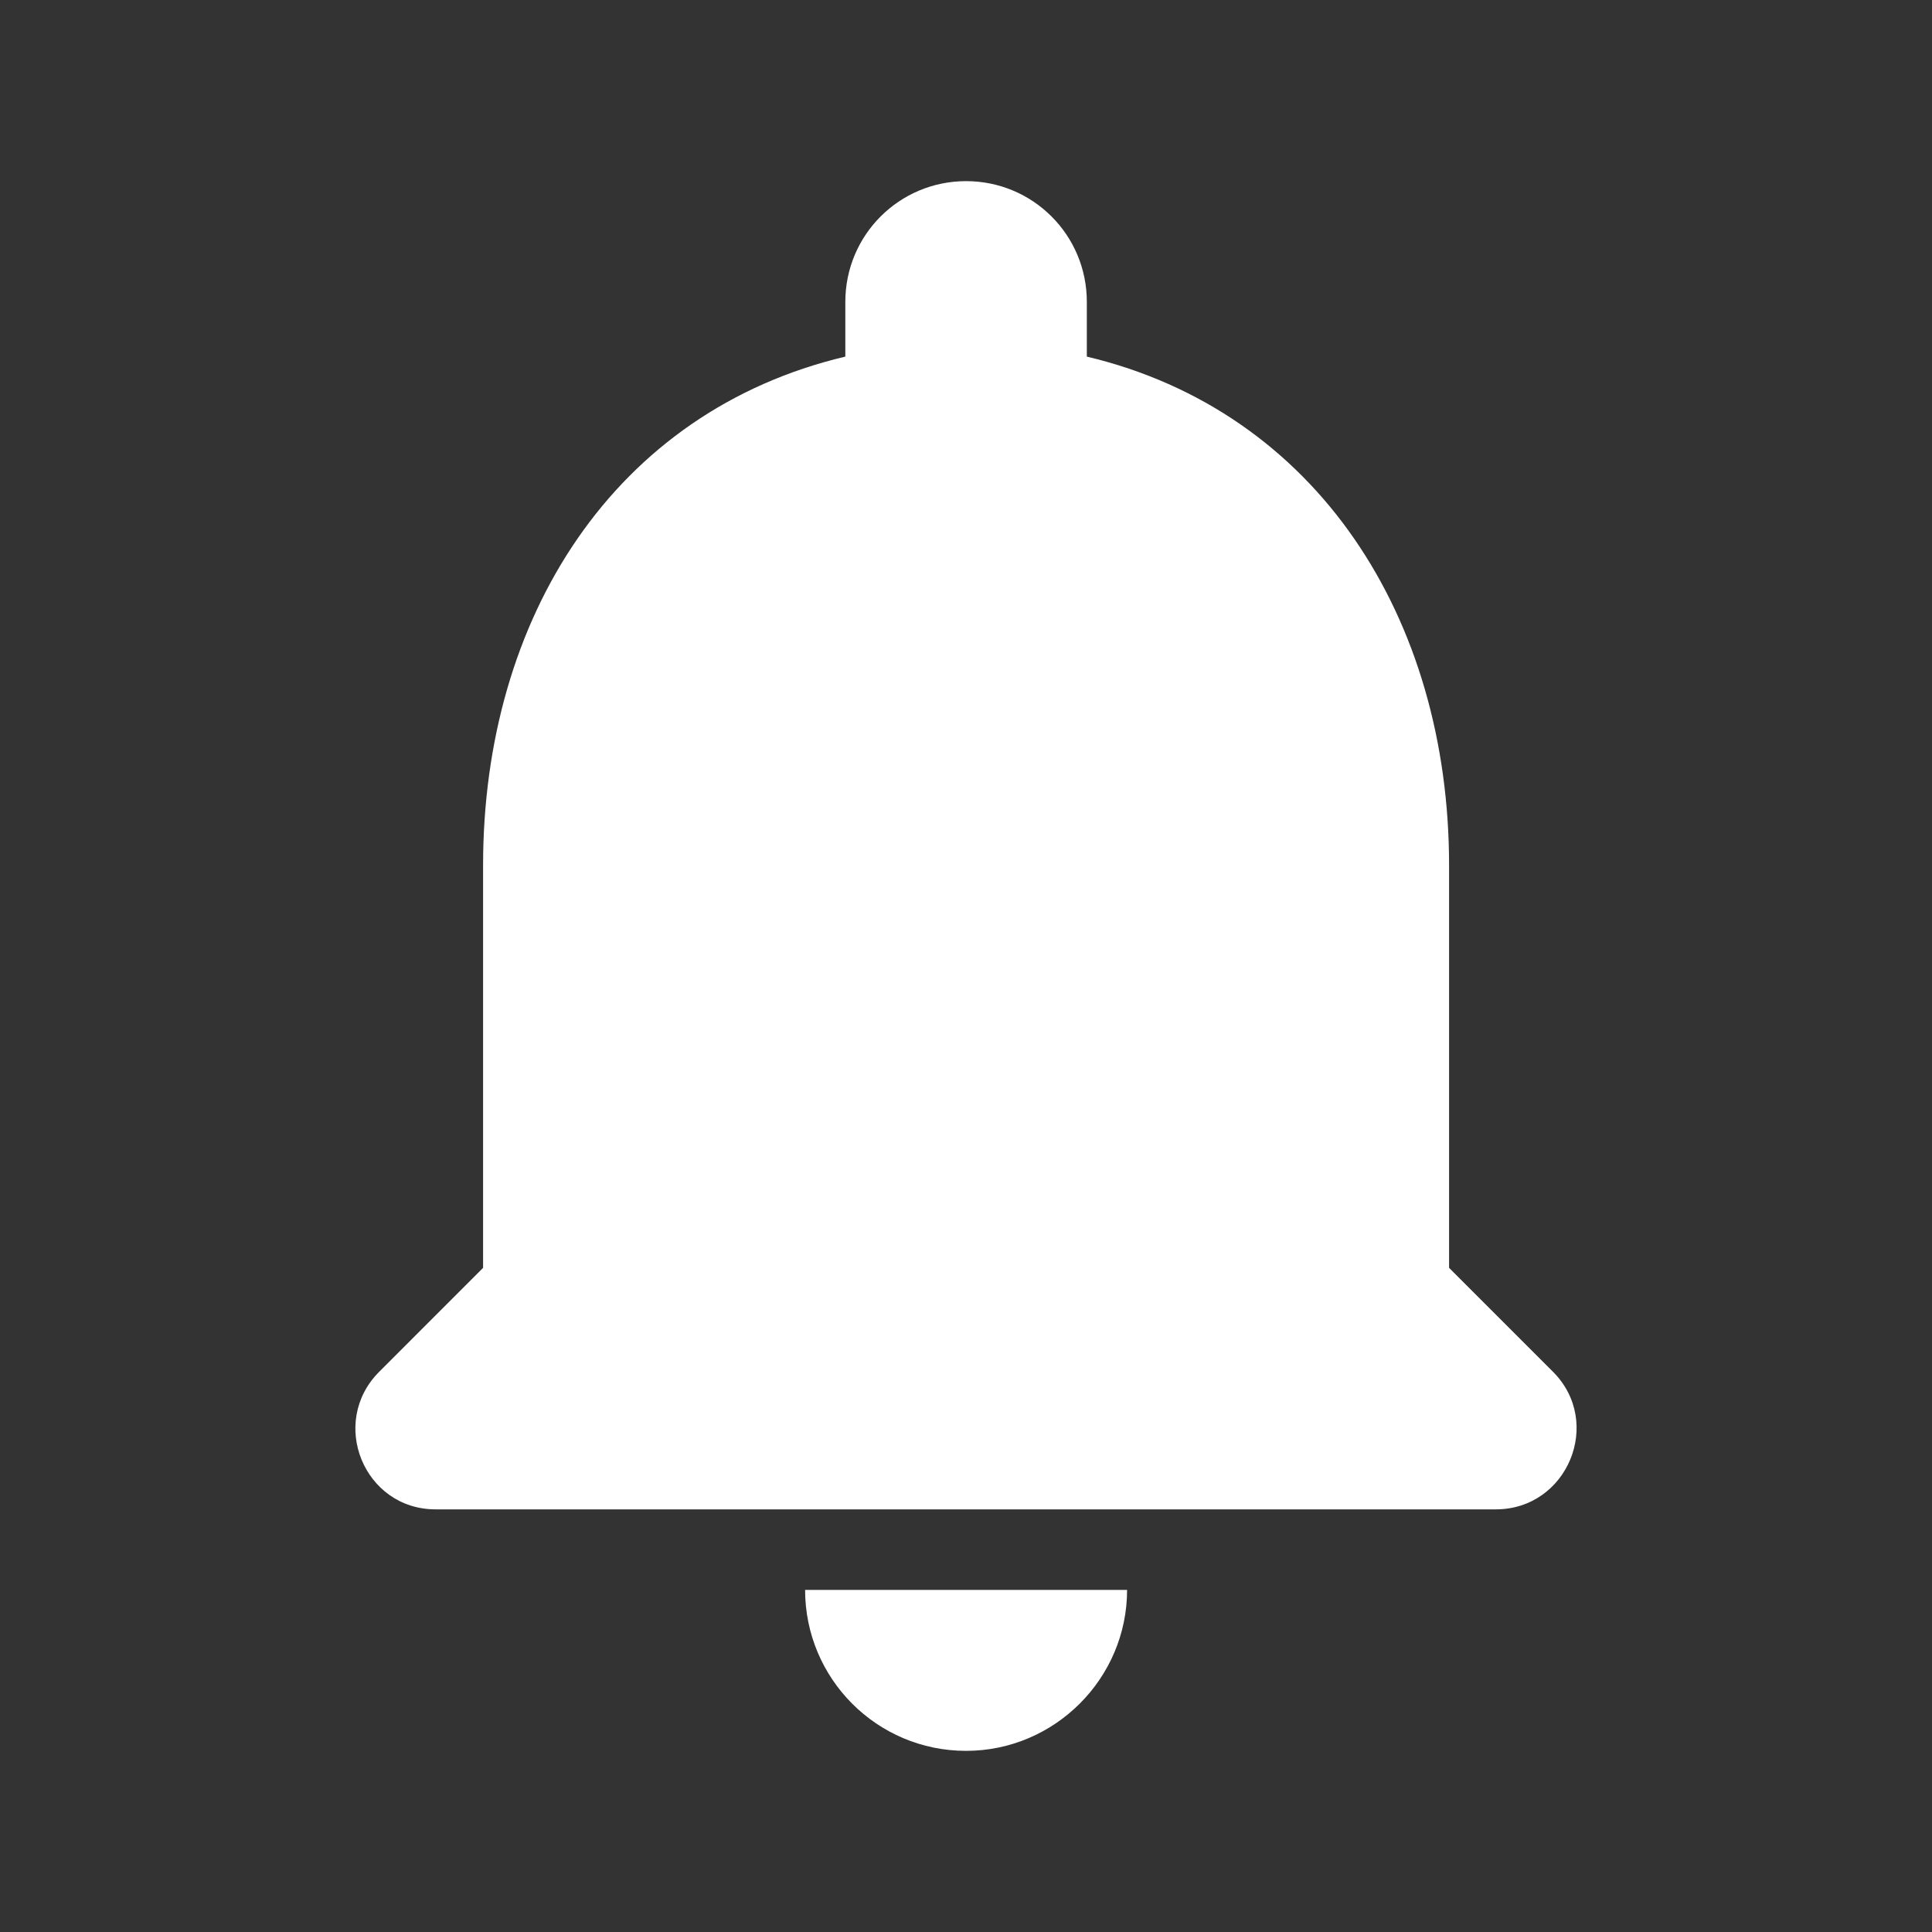 <svg width="50" height="50" viewBox="0 0 50 50" fill="none" xmlns="http://www.w3.org/2000/svg">
<rect x="0" y="0" width="50" height="50" fill="#333333" stroke="none"/>
<path fill-rule="evenodd" clip-rule="evenodd" d="M37.502 22.396V32.812L40.19 35.5C41.502 36.812 40.565 39.062 38.711 39.062H11.273C9.419 39.062 8.502 36.812 9.815 35.5L12.502 32.812V22.396C12.502 15.979 15.898 10.646 21.877 9.229V7.812C21.877 6.083 23.273 4.688 25.002 4.688C26.732 4.688 28.127 6.083 28.127 7.812V9.229C34.086 10.646 37.502 16 37.502 22.396ZM29.169 41.146C29.169 43.438 27.294 45.312 25.002 45.312C22.69 45.312 20.836 43.438 20.836 41.146H29.169Z" fill="white"/>
</svg>
